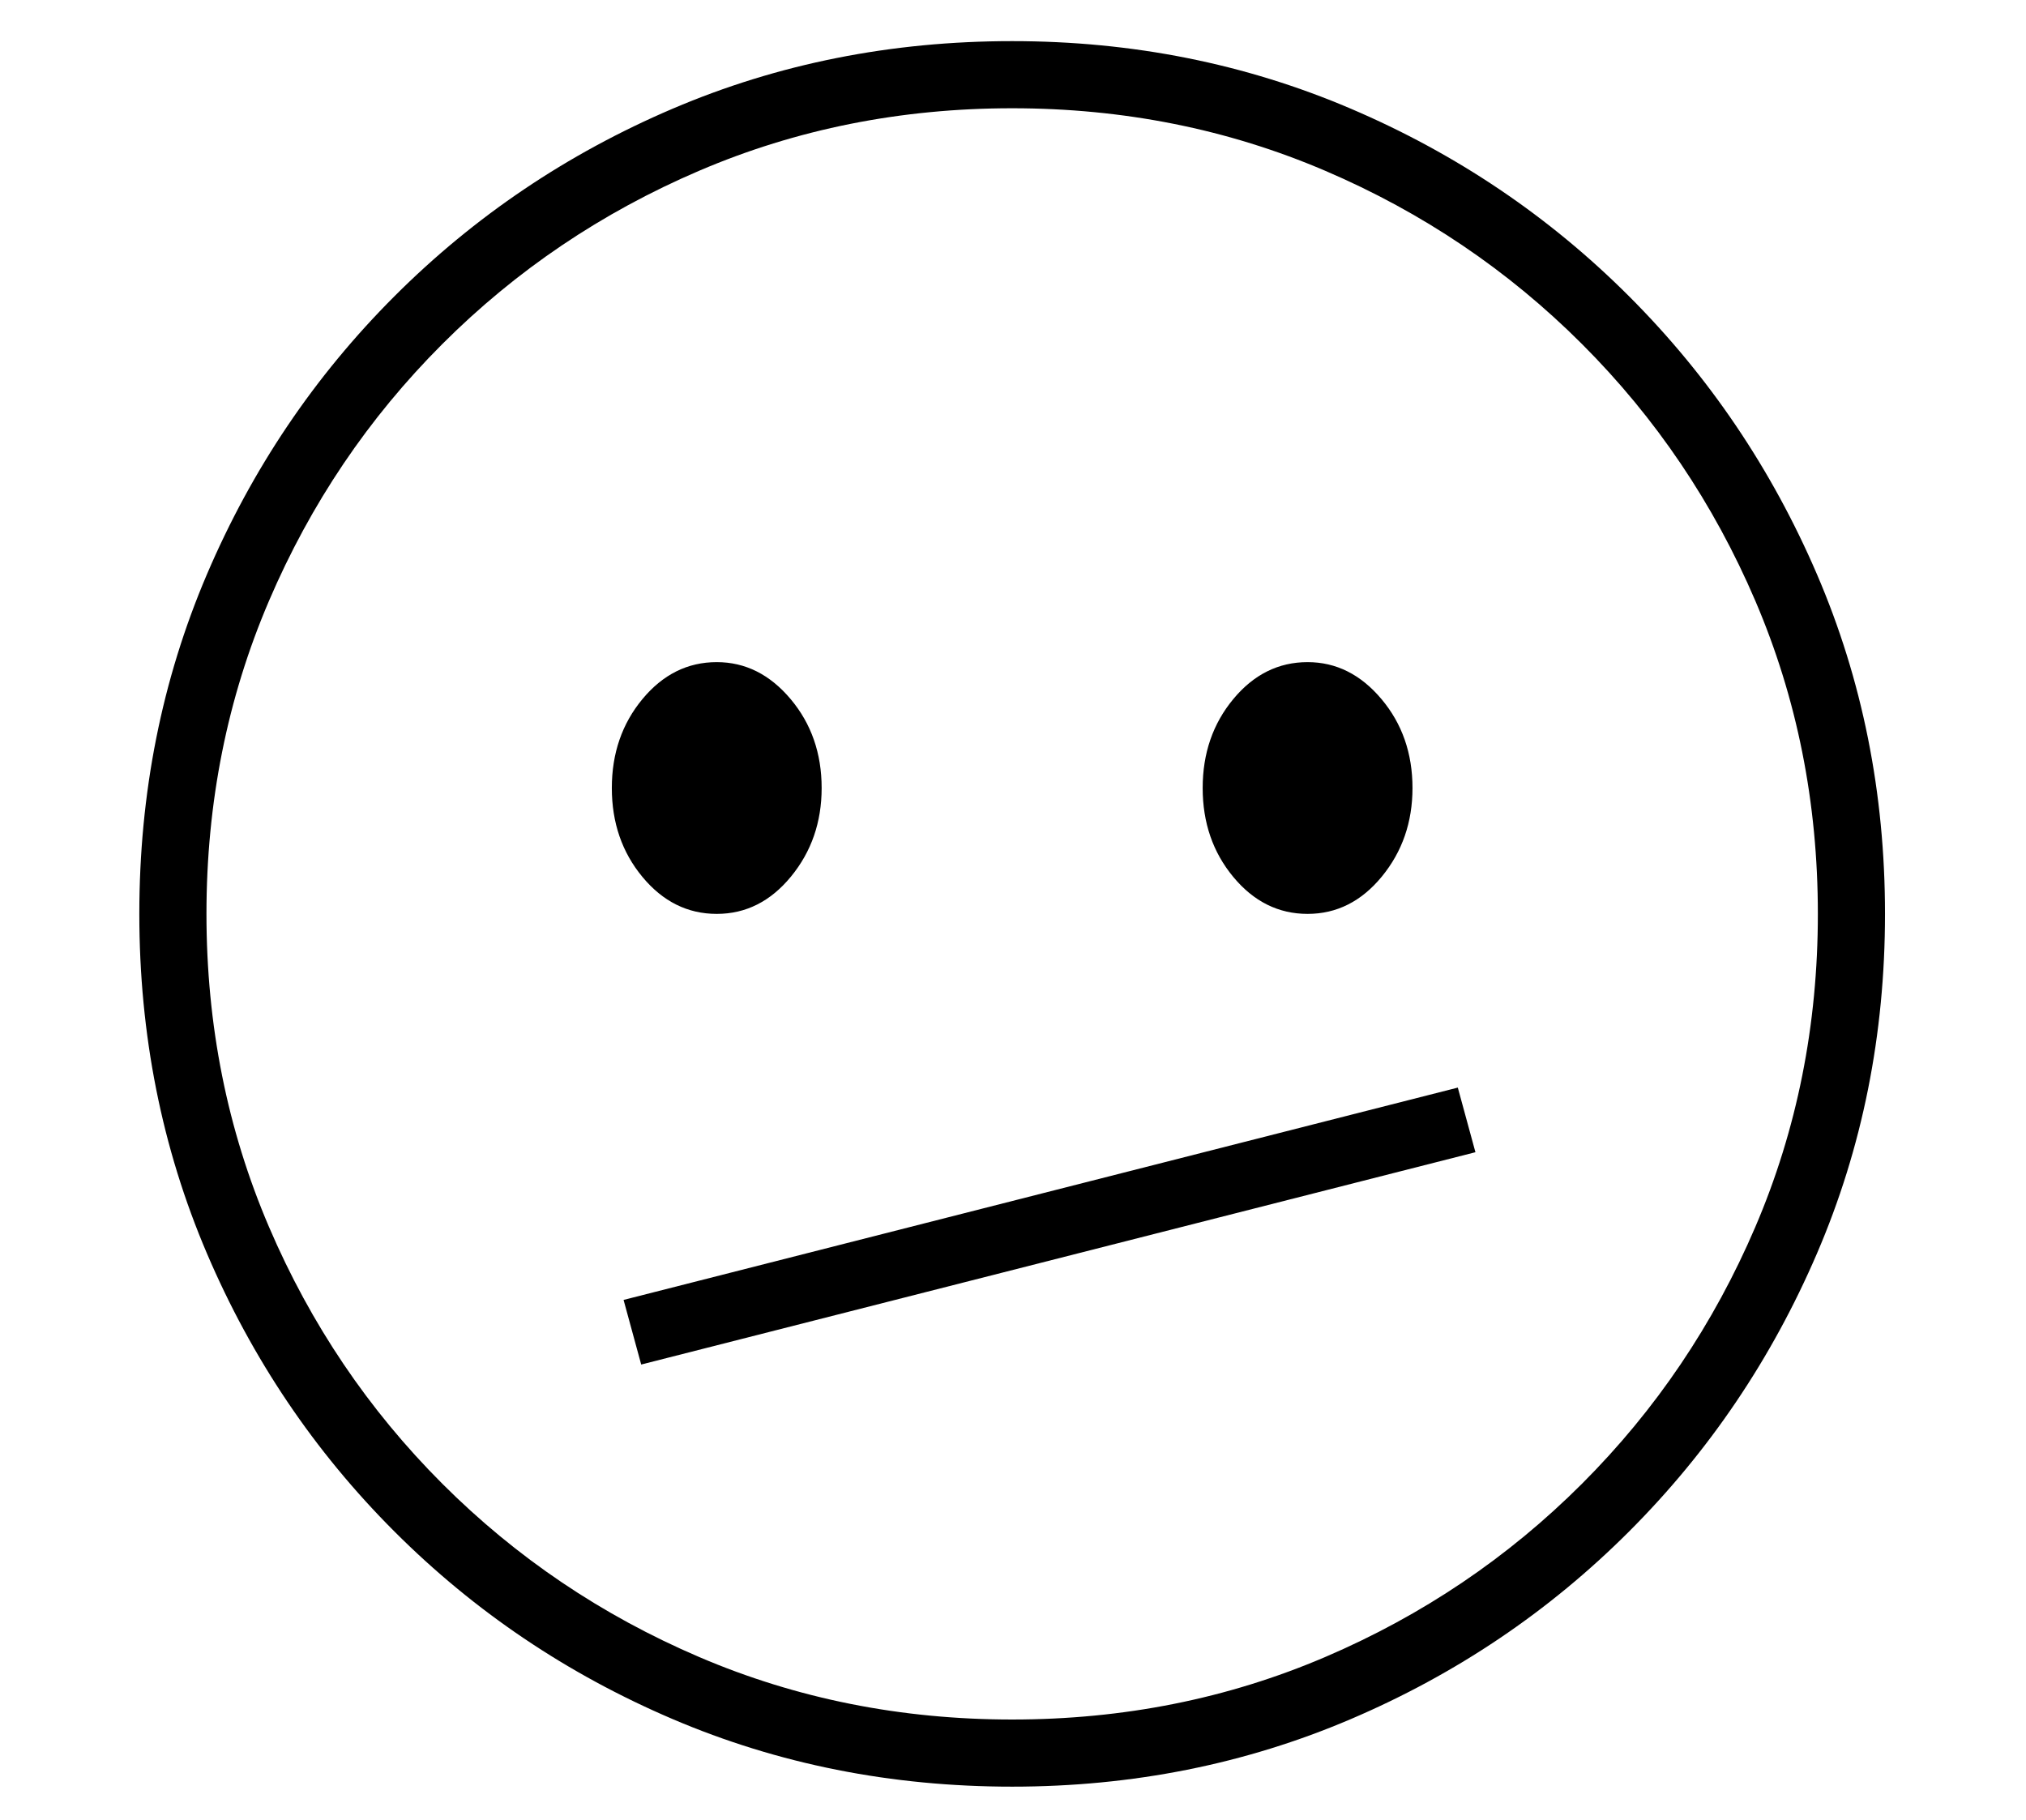 <?xml version="1.0" standalone="no"?>
<!DOCTYPE svg PUBLIC "-//W3C//DTD SVG 1.1//EN" "http://www.w3.org/Graphics/SVG/1.1/DTD/svg11.dtd">
<svg xmlns="http://www.w3.org/2000/svg" xmlns:xlink="http://www.w3.org/1999/xlink" version="1.1"
   viewBox="94 -151 2414 2169">
   <path fill="currentColor"
      d="M1300 1978q-216 0 -404.5 -80.5t-331.5 -223.5t-223.5 -331.5t-80.5 -404.5t80.5 -404.5t223.5 -331.5t331.5 -223.5t404.5 -80.5q215 0 403.5 80.5t331.5 223.5t224 331.5t81 404.5t-81 404.5t-224 331.5t-331.5 223.5t-403.5 80.5zM858 1475l-21 -77l994 -253l21 77z
M948 938q-52 0 -88.5 -44t-36.5 -106t36.5 -106t88.5 -44q51 0 88 44t37 106q0 61 -36.5 105.5t-88.5 44.5zM1300 1898q199 0 373 -74.5t306 -206.5t206.5 -306t74.5 -373t-74.5 -373t-206.5 -306t-306 -206.5t-373 -74.5t-373 74.5t-306 206.5t-206.5 306t-74.5 373
t74.5 373t206.5 306t306 206.5t373 74.5zM1652 938q-52 0 -88.5 -44t-36.5 -106t36.5 -106t88.5 -44q51 0 88 44t37 106q0 61 -36.5 105.5t-88.5 44.5z" />
</svg>